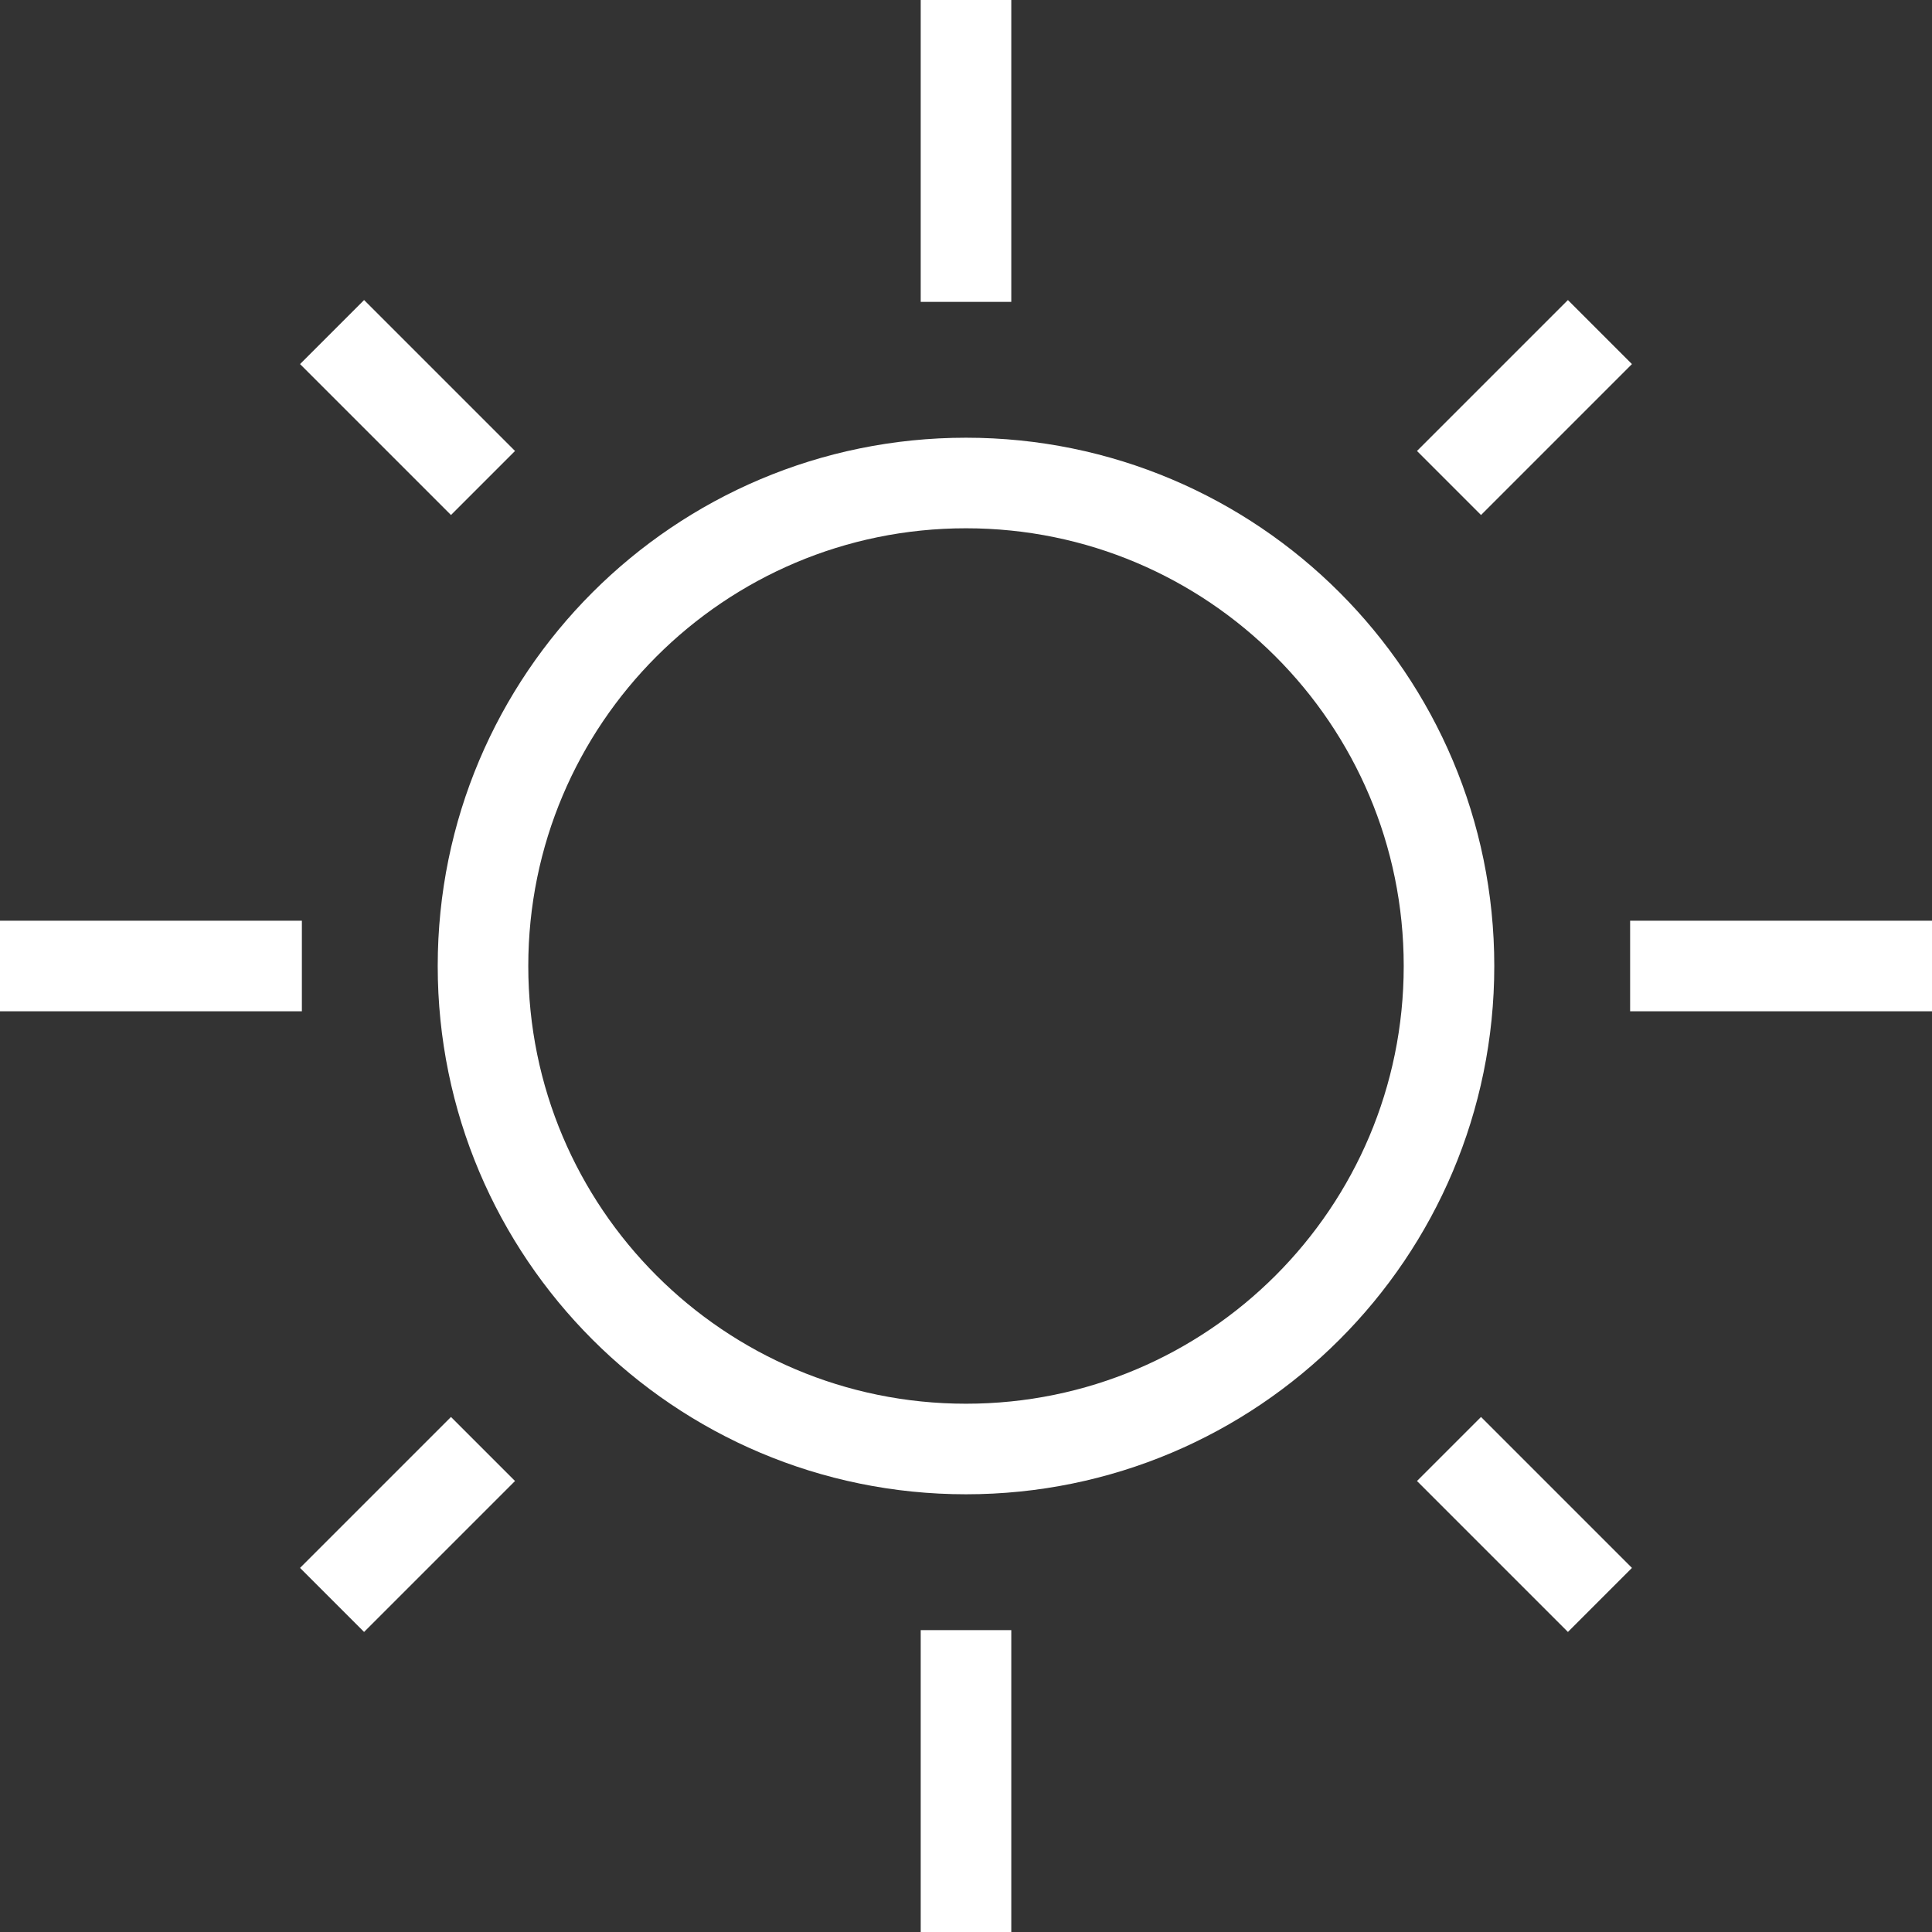 <svg width="64" height="64" viewBox="0 0 64 64" fill="none" xmlns="http://www.w3.org/2000/svg">
<rect x="0" y="0" width="64" height="64" fill="#333333" stroke="none"/>
<path d="M32 48C40.837 48 48 40.837 48 32C48 23.163 40.837 16 32 16C23.163 16 16 23.163 16 32C16 40.837 23.163 48 32 48Z" stroke="white" stroke-width="3" stroke-miterlimit="10"/>
<path d="M32 10V0" stroke="white" stroke-width="3" stroke-miterlimit="10"/>
<path d="M32 64V54" stroke="white" stroke-width="3" stroke-miterlimit="10"/>
<path d="M54 32H64" stroke="white" stroke-width="3" stroke-miterlimit="10"/>
<path d="M0 32H10" stroke="white" stroke-width="3" stroke-miterlimit="10"/>
<path d="M48 16L53 11" stroke="white" stroke-width="3" stroke-miterlimit="10"/>
<path d="M11 53L16 48" stroke="white" stroke-width="3" stroke-miterlimit="10"/>
<path d="M48 48L53 53" stroke="white" stroke-width="3" stroke-miterlimit="10"/>
<path d="M11 11L16 16" stroke="white" stroke-width="3" stroke-miterlimit="10"/>
</svg>
